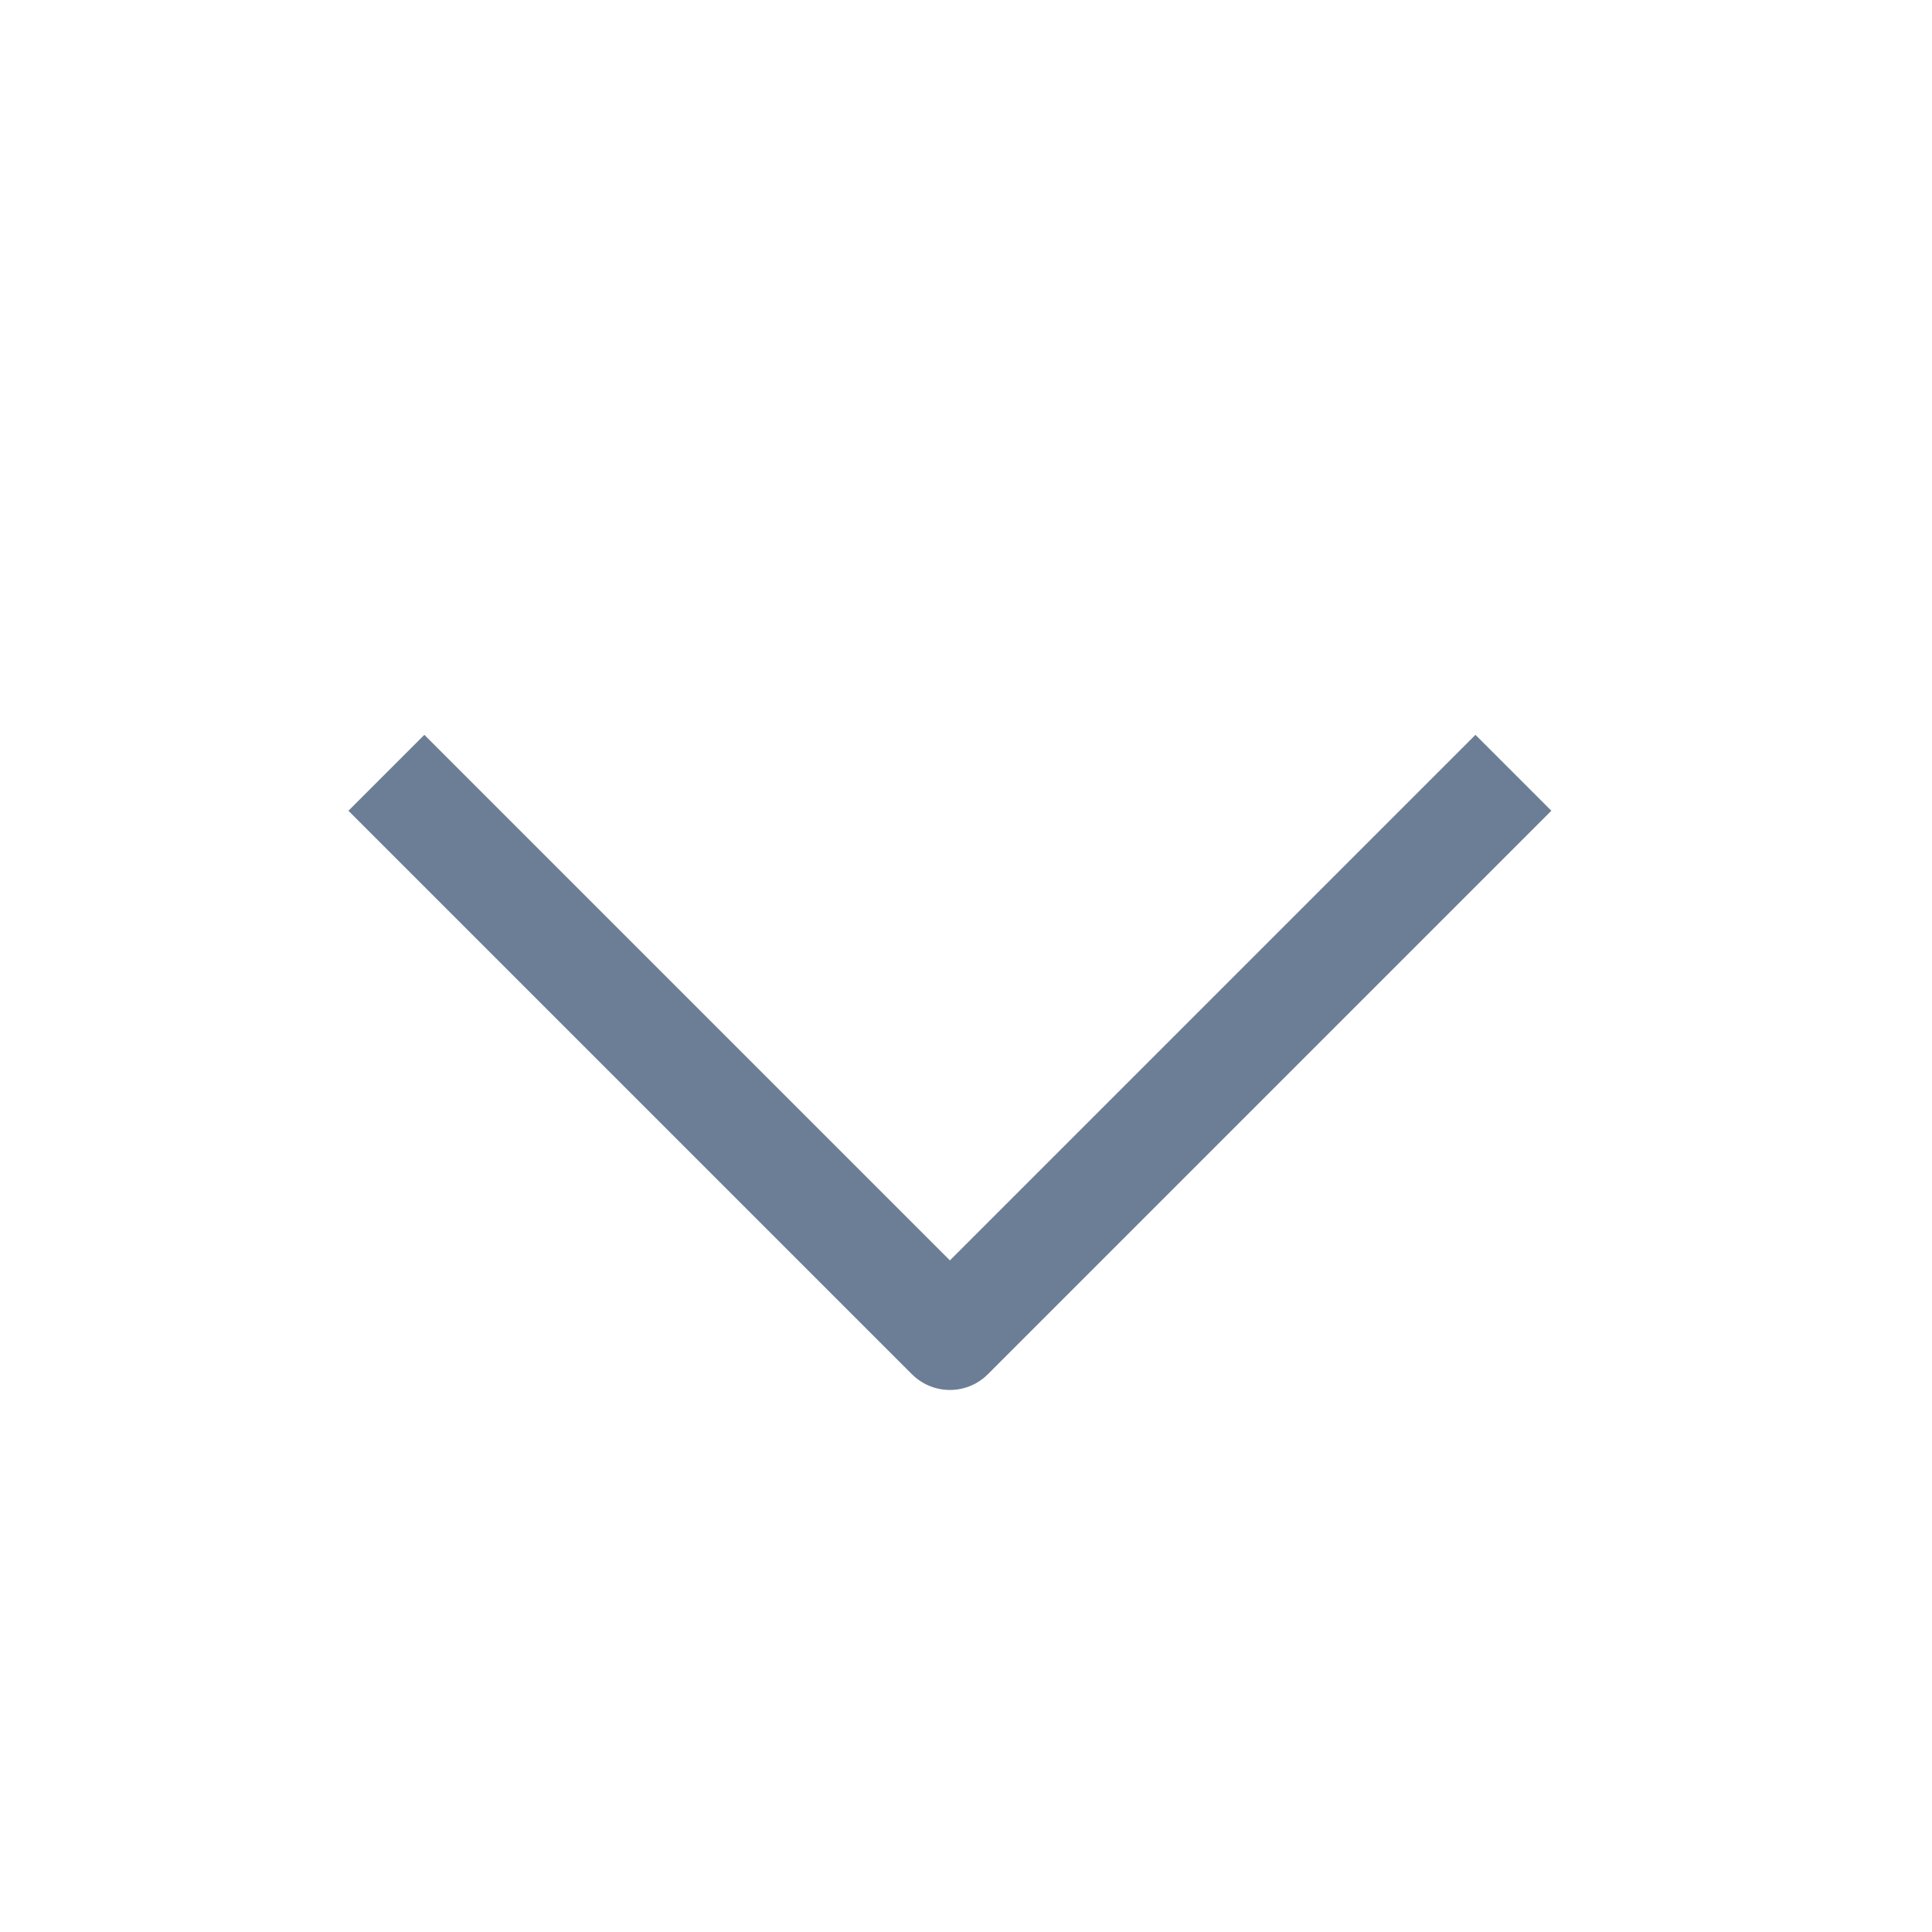 <svg width="18" height="18" viewBox="0 0 18 18" fill="none" xmlns="http://www.w3.org/2000/svg">
<path d="M14.1 7.2L8.85 12.45L3.6 7.2" stroke="#6C7E95" strokeWidth="1.3" strokeLinecap="round" stroke-linejoin="round"/>
</svg>
